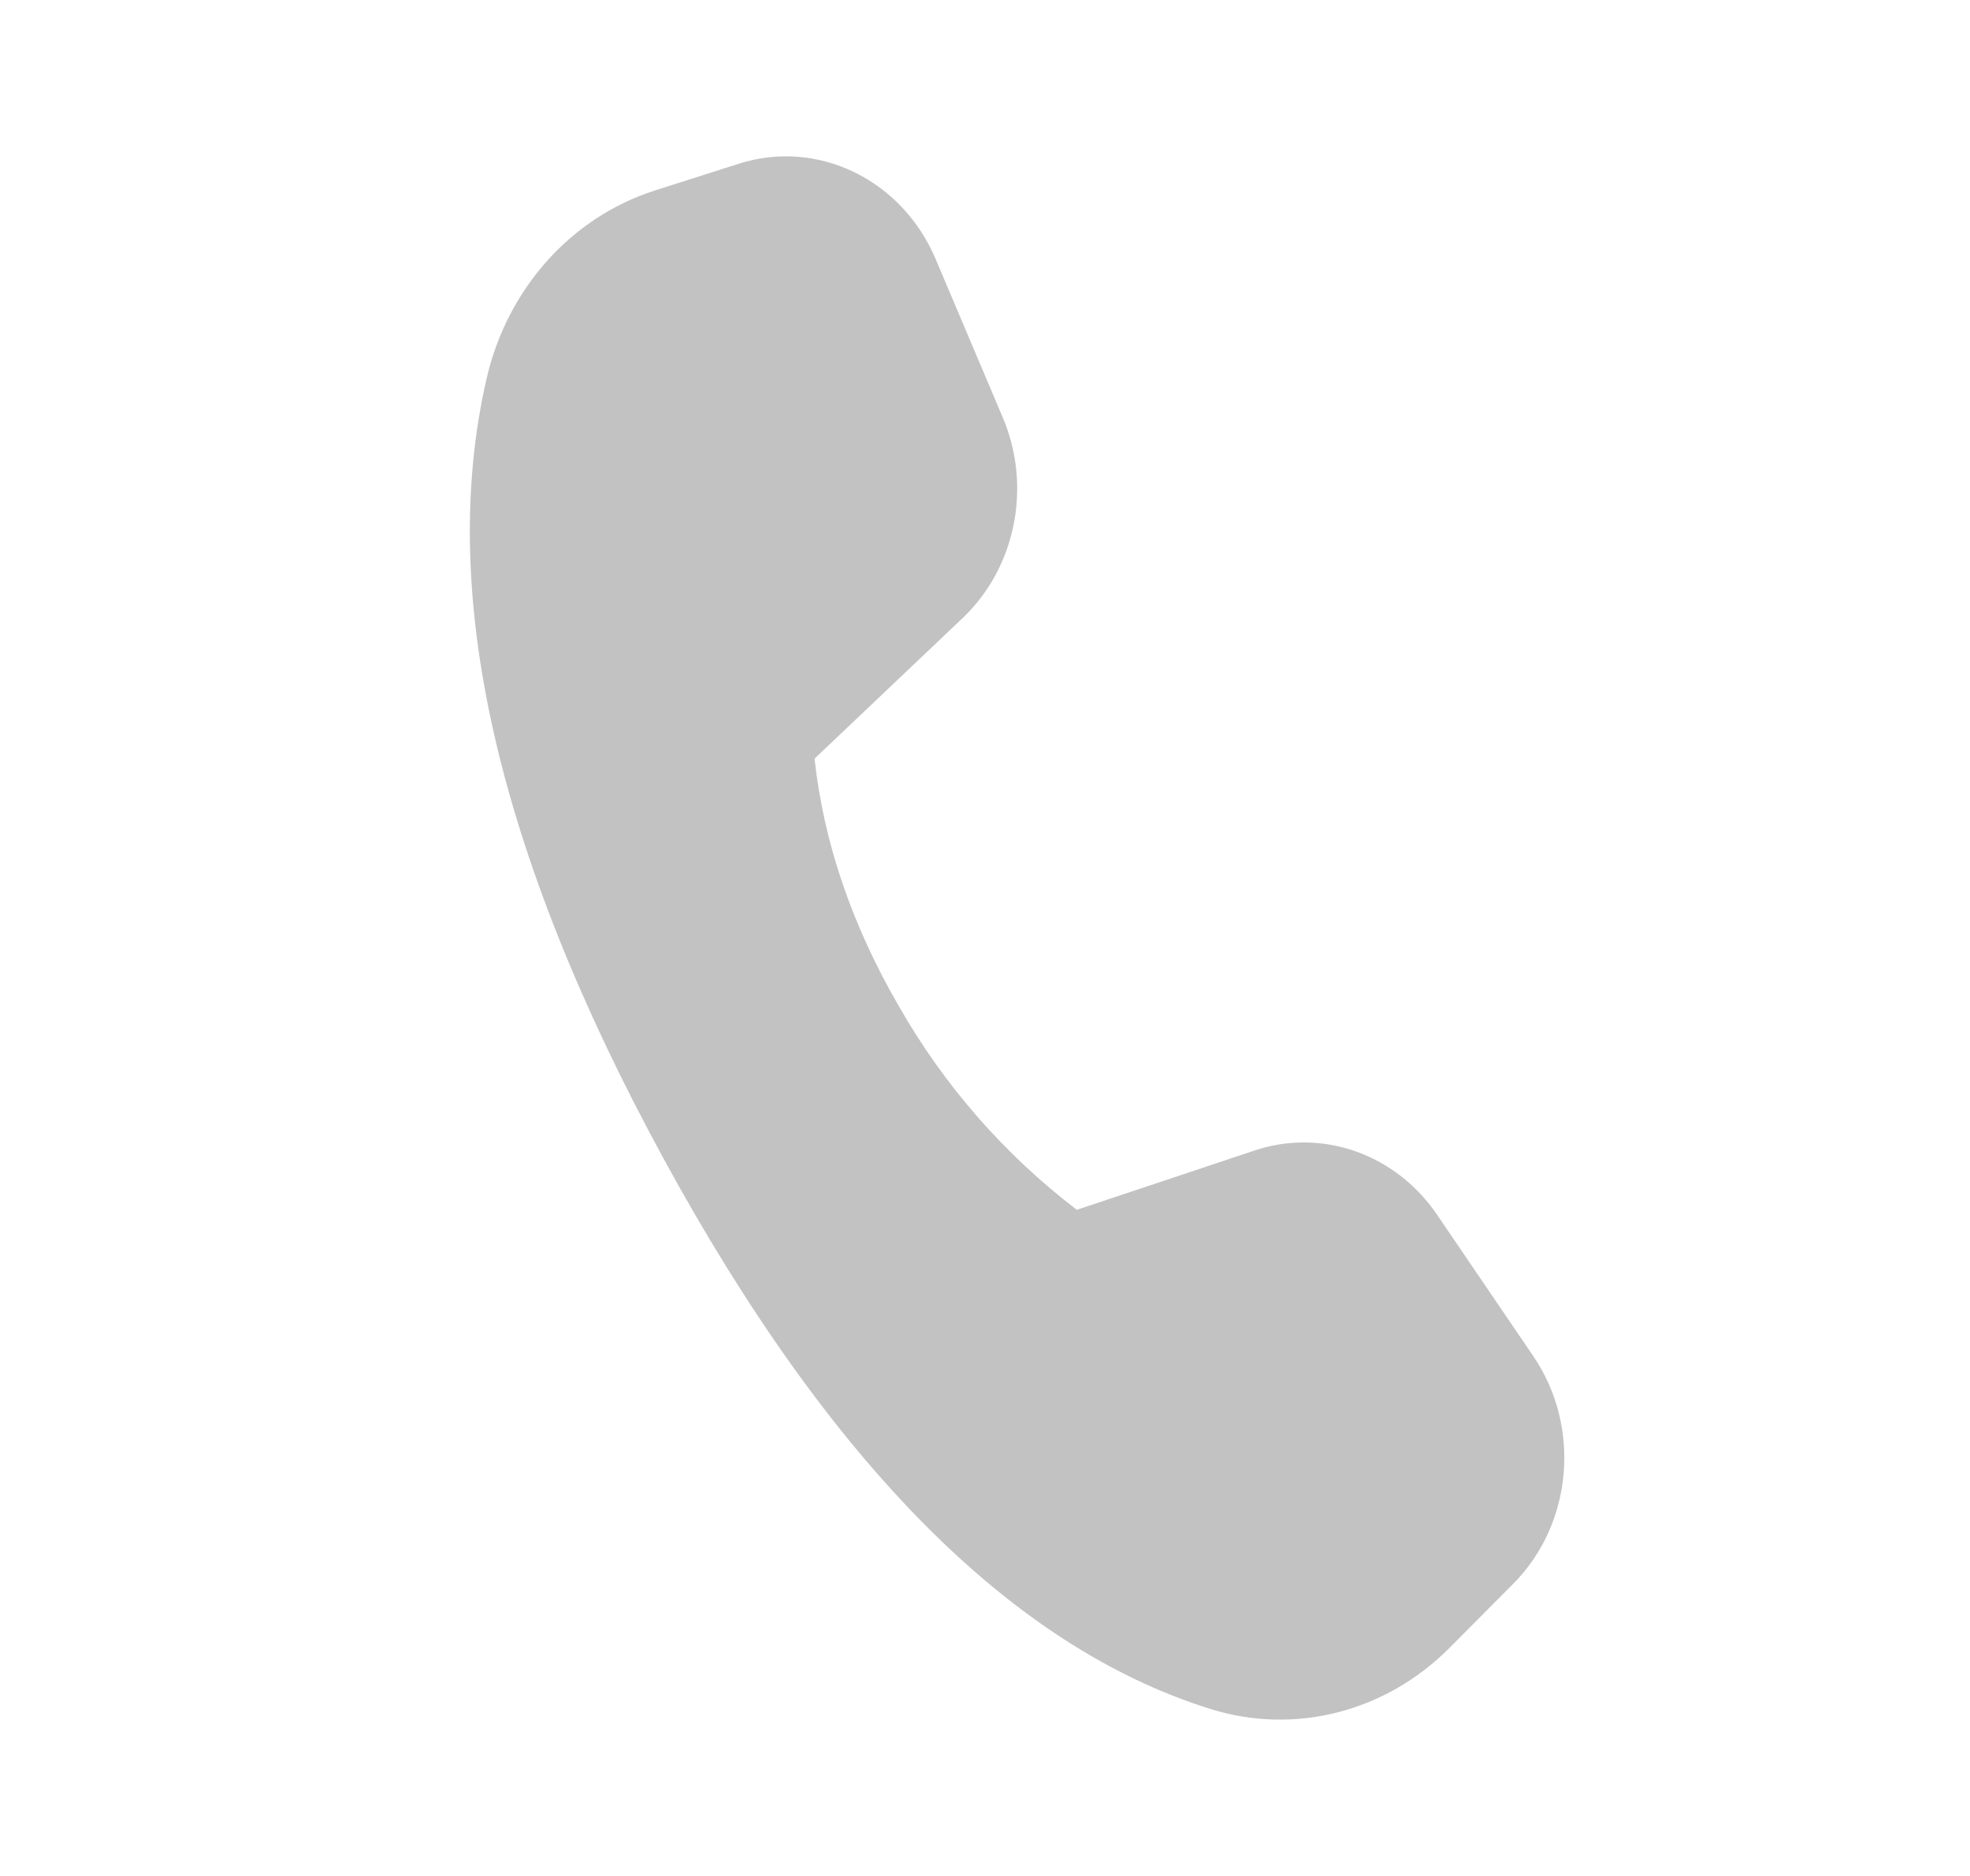 <svg width="21" height="20" viewBox="0 0 21 20" fill="none" xmlns="http://www.w3.org/2000/svg">
<path d="M6.977 2.032L7.874 1.746C8.714 1.477 9.613 1.912 9.973 2.76L10.689 4.45C11.002 5.186 10.828 6.052 10.261 6.59L8.683 8.088C8.781 8.985 9.082 9.867 9.587 10.736C10.067 11.576 10.71 12.311 11.479 12.898L13.376 12.265C14.094 12.026 14.877 12.302 15.318 12.949L16.344 14.457C16.858 15.211 16.765 16.249 16.129 16.887L15.448 17.572C14.769 18.252 13.801 18.5 12.904 18.22C10.789 17.56 8.843 15.601 7.068 12.342C5.291 9.079 4.664 6.31 5.187 4.036C5.407 3.079 6.088 2.317 6.978 2.032" fill="#C2C2C2"/>
</svg>
